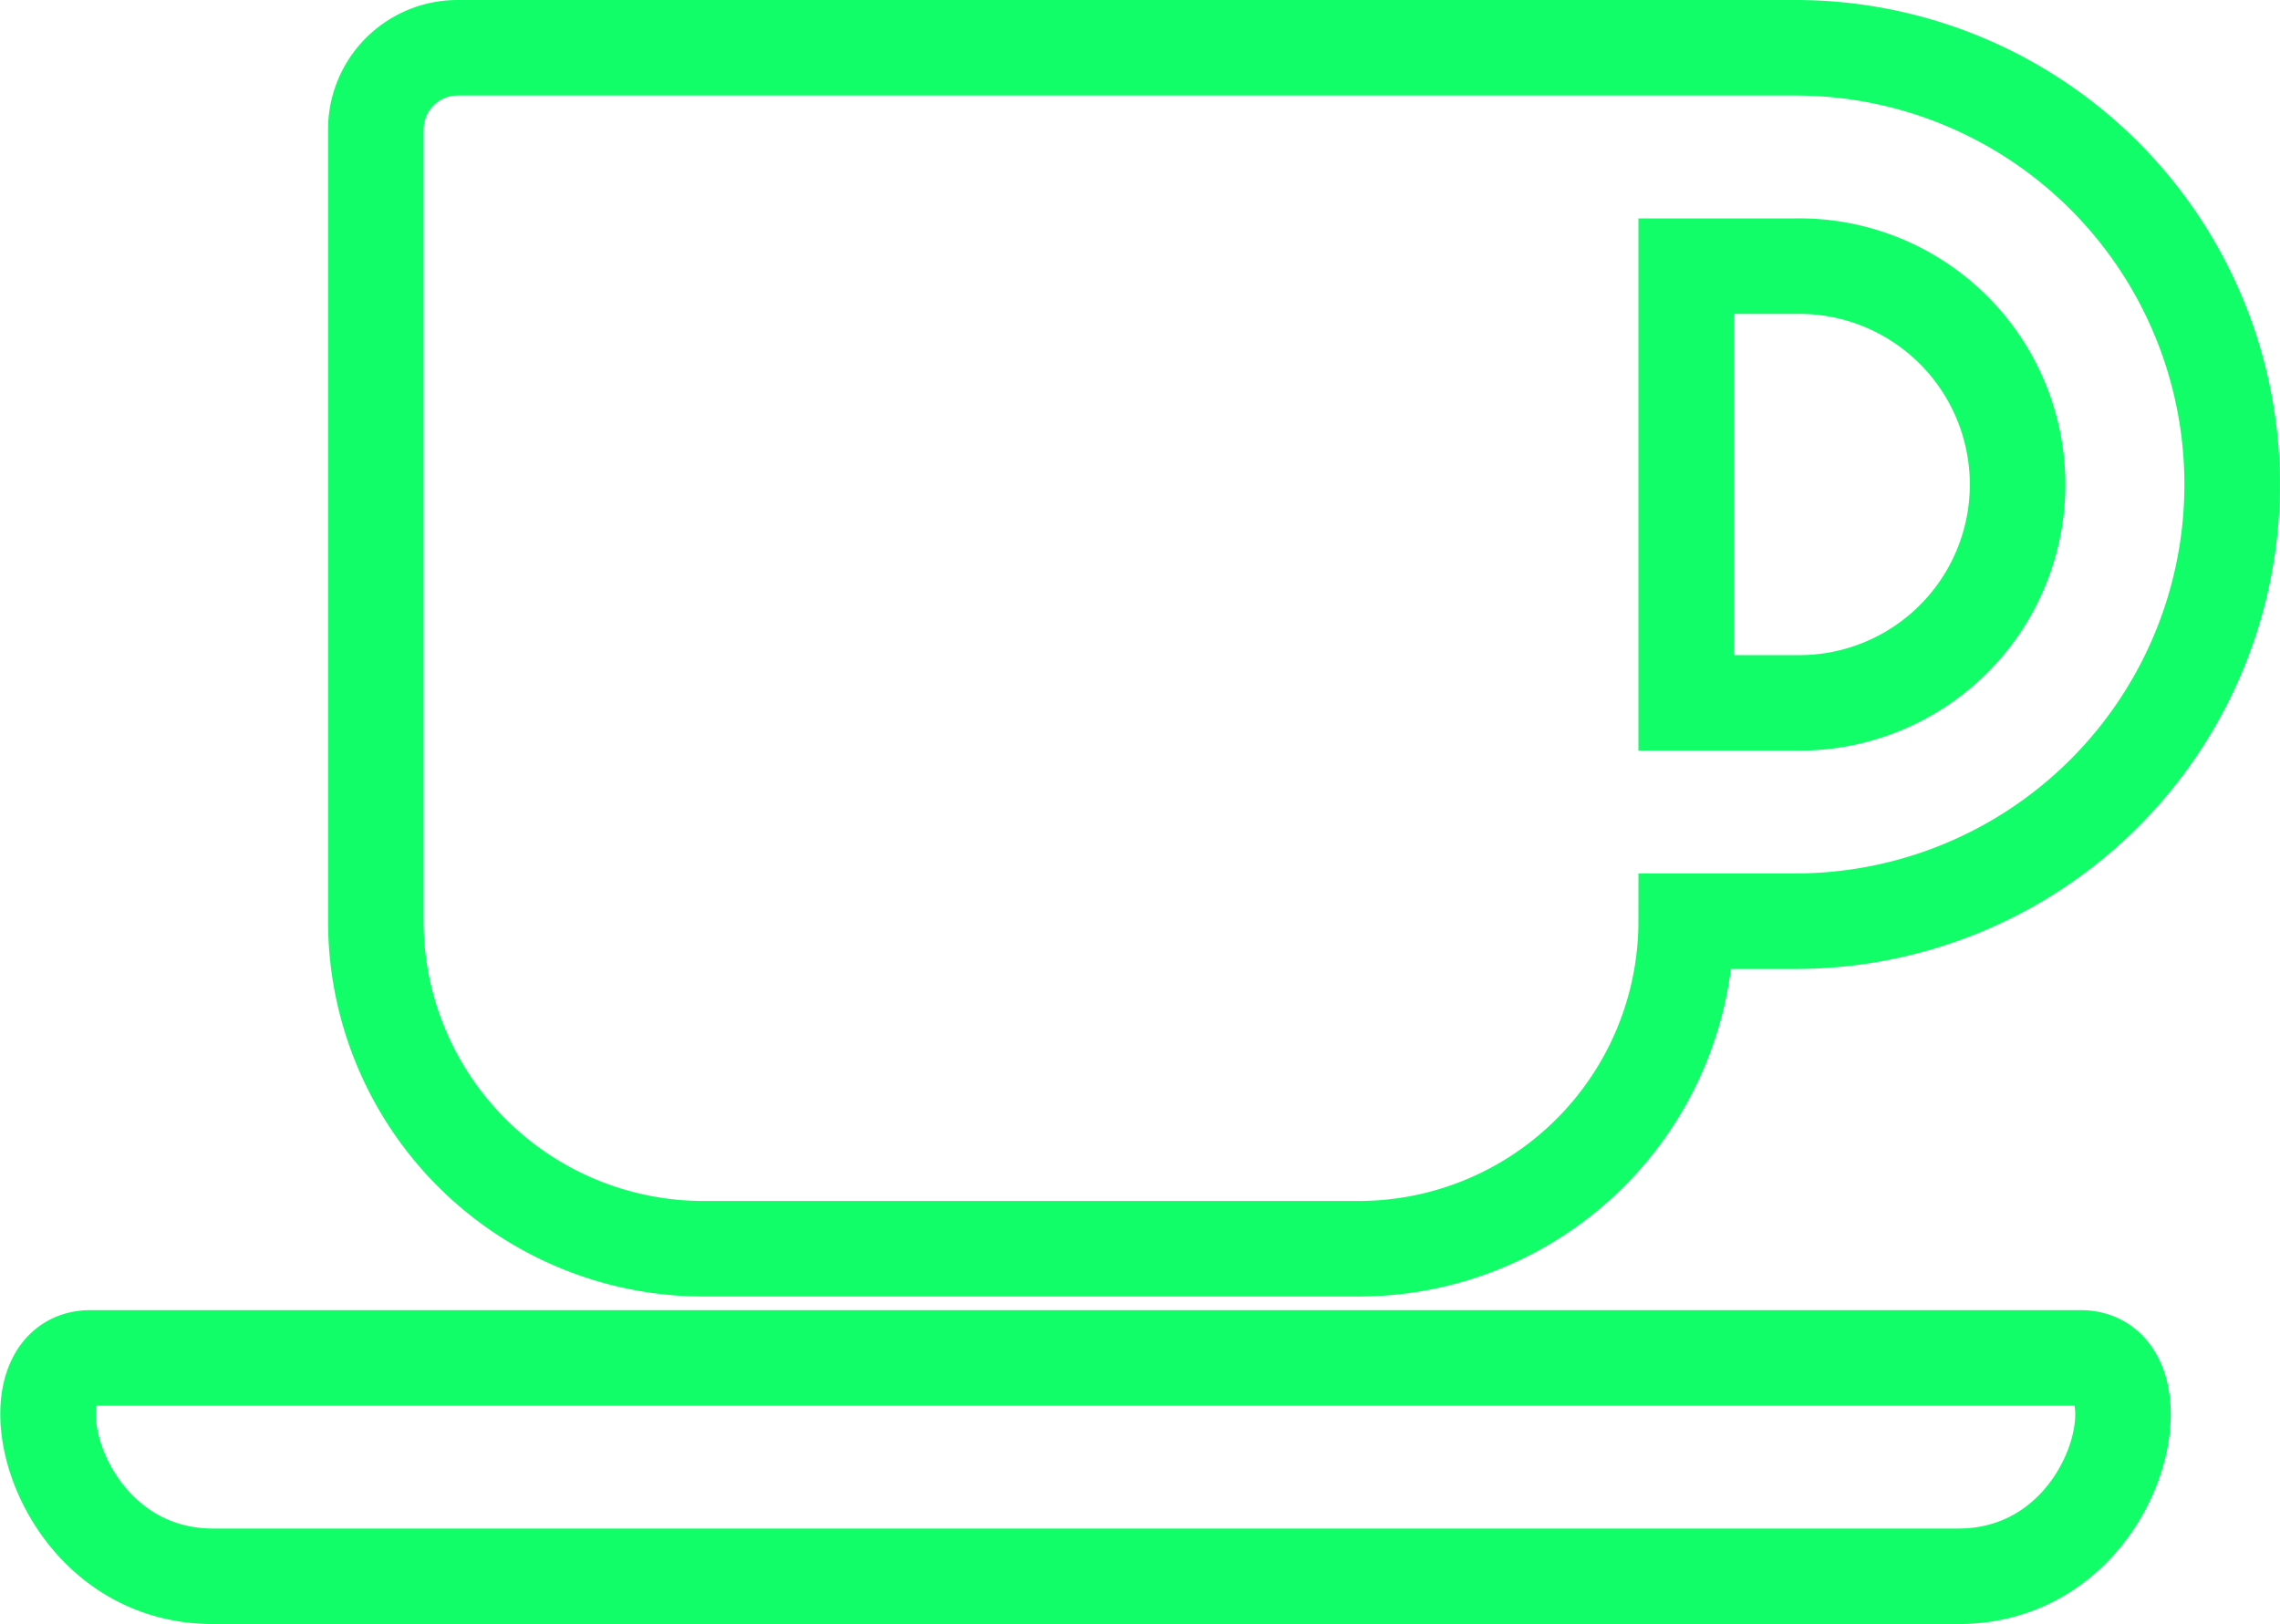<svg xmlns="http://www.w3.org/2000/svg" width="35.793" height="25.5" viewBox="0 0 35.793 25.5"><defs><style>.a{fill:none;stroke:#12fe69;stroke-width:1.5px;}</style></defs><path class="a" d="M10.285,21.107H20.57a5.144,5.144,0,0,0,5.143-5.143h1.714a6.857,6.857,0,1,0,0-13.714h-21A1.283,1.283,0,0,0,5.142,3.536V15.964A5.144,5.144,0,0,0,10.285,21.107ZM27.428,5.679a3.429,3.429,0,1,1,0,6.857H25.713V5.679ZM29.983,26.25H2.587c-2.55,0-3.268-3.429-1.929-3.429H31.906c1.339,0,.632,3.429-1.923,3.429Z" transform="translate(0.758 -1.5)"/></svg>